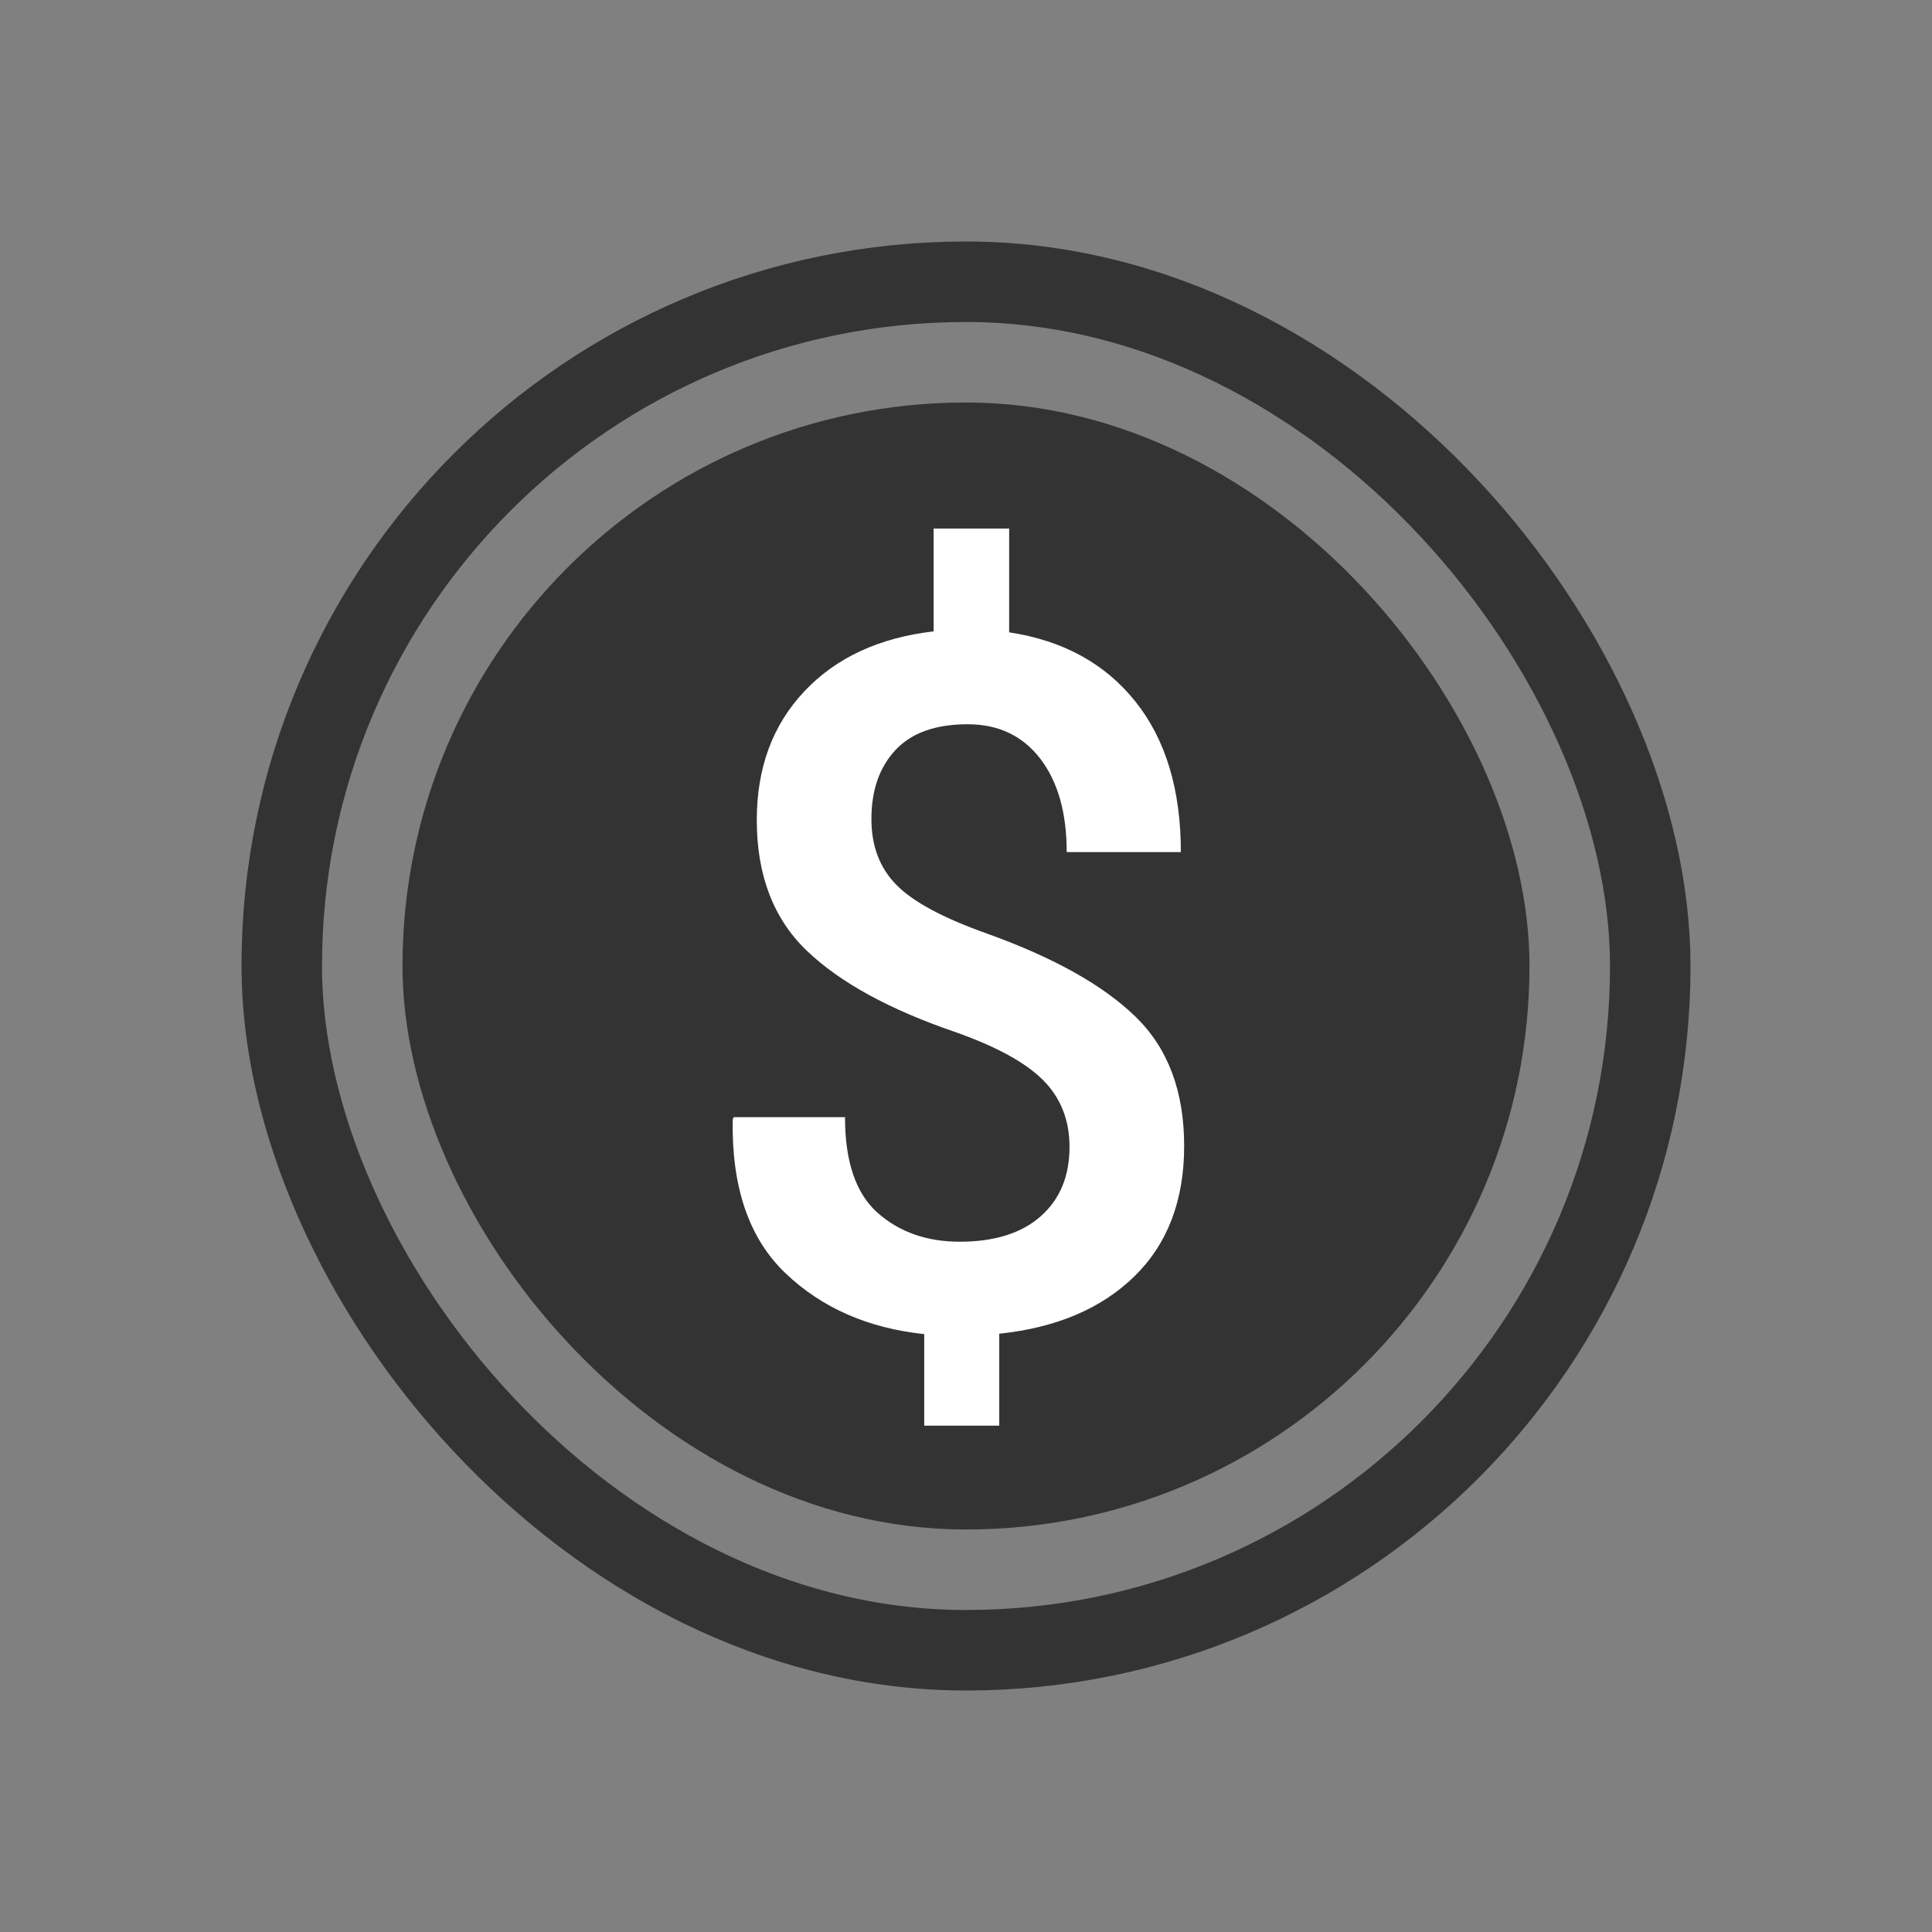 <?xml version="1.0" encoding="UTF-8"?>
<svg width="24px" height="24px" viewBox="0 0 24 24" version="1.1" xmlns="http://www.w3.org/2000/svg" xmlns:xlink="http://www.w3.org/1999/xlink">
    <rect x="0" y="0" width="24" height="24" fill="#808080" stroke="none"/>
    <!-- Generator: Sketch 53.2 (72643) - https://sketchapp.com -->
    <title>ic_charity_active</title>
    <desc>Created with Sketch.</desc>
    <g id="panel-assets" stroke="none" stroke-width="1" fill="none" fill-rule="evenodd">
        <g id="Group-4-Copy" transform="translate(3, 3)">
            <rect id="Rectangle-Copy-8" stroke="#333333" x="0.5" y="0.5" width="17" height="17" rx="8.5"></rect>
            <rect id="Rectangle-Copy-13" fill="#333333" x="2" y="2" width="14" height="14" rx="7"></rect>
            <path d="M10.286,11.247 C10.286,10.915 10.177,10.64 9.961,10.421 C9.744,10.202 9.382,10.003 8.874,9.823 C8.05,9.542 7.431,9.203 7.019,8.807 C6.607,8.41 6.401,7.87 6.401,7.187 C6.401,6.538 6.598,6.005 6.993,5.587 C7.387,5.169 7.923,4.921 8.598,4.843 L8.598,3.566 L9.536,3.566 L9.536,4.855 C10.204,4.956 10.726,5.242 11.103,5.713 C11.48,6.184 11.669,6.808 11.669,7.585 L10.251,7.585 C10.251,7.097 10.141,6.71 9.923,6.425 C9.704,6.14 9.403,5.997 9.02,5.997 C8.622,5.997 8.323,6.104 8.124,6.317 C7.925,6.53 7.825,6.816 7.825,7.175 C7.825,7.511 7.929,7.784 8.138,7.995 C8.347,8.206 8.723,8.407 9.266,8.599 C10.091,8.896 10.704,9.239 11.106,9.63 C11.509,10.021 11.71,10.556 11.71,11.236 C11.71,11.911 11.505,12.45 11.094,12.853 C10.684,13.255 10.124,13.493 9.413,13.568 L9.413,14.71 L8.481,14.71 L8.481,13.573 C7.782,13.499 7.207,13.246 6.756,12.815 C6.304,12.383 6.087,11.747 6.102,10.907 L6.114,10.878 L7.497,10.878 C7.497,11.433 7.633,11.829 7.904,12.068 C8.175,12.306 8.514,12.425 8.921,12.425 C9.354,12.425 9.69,12.32 9.928,12.109 C10.167,11.898 10.286,11.611 10.286,11.247 Z" id="$" fill="#FFFFFF" fill-rule="nonzero"></path>
        </g>
    </g>
</svg>